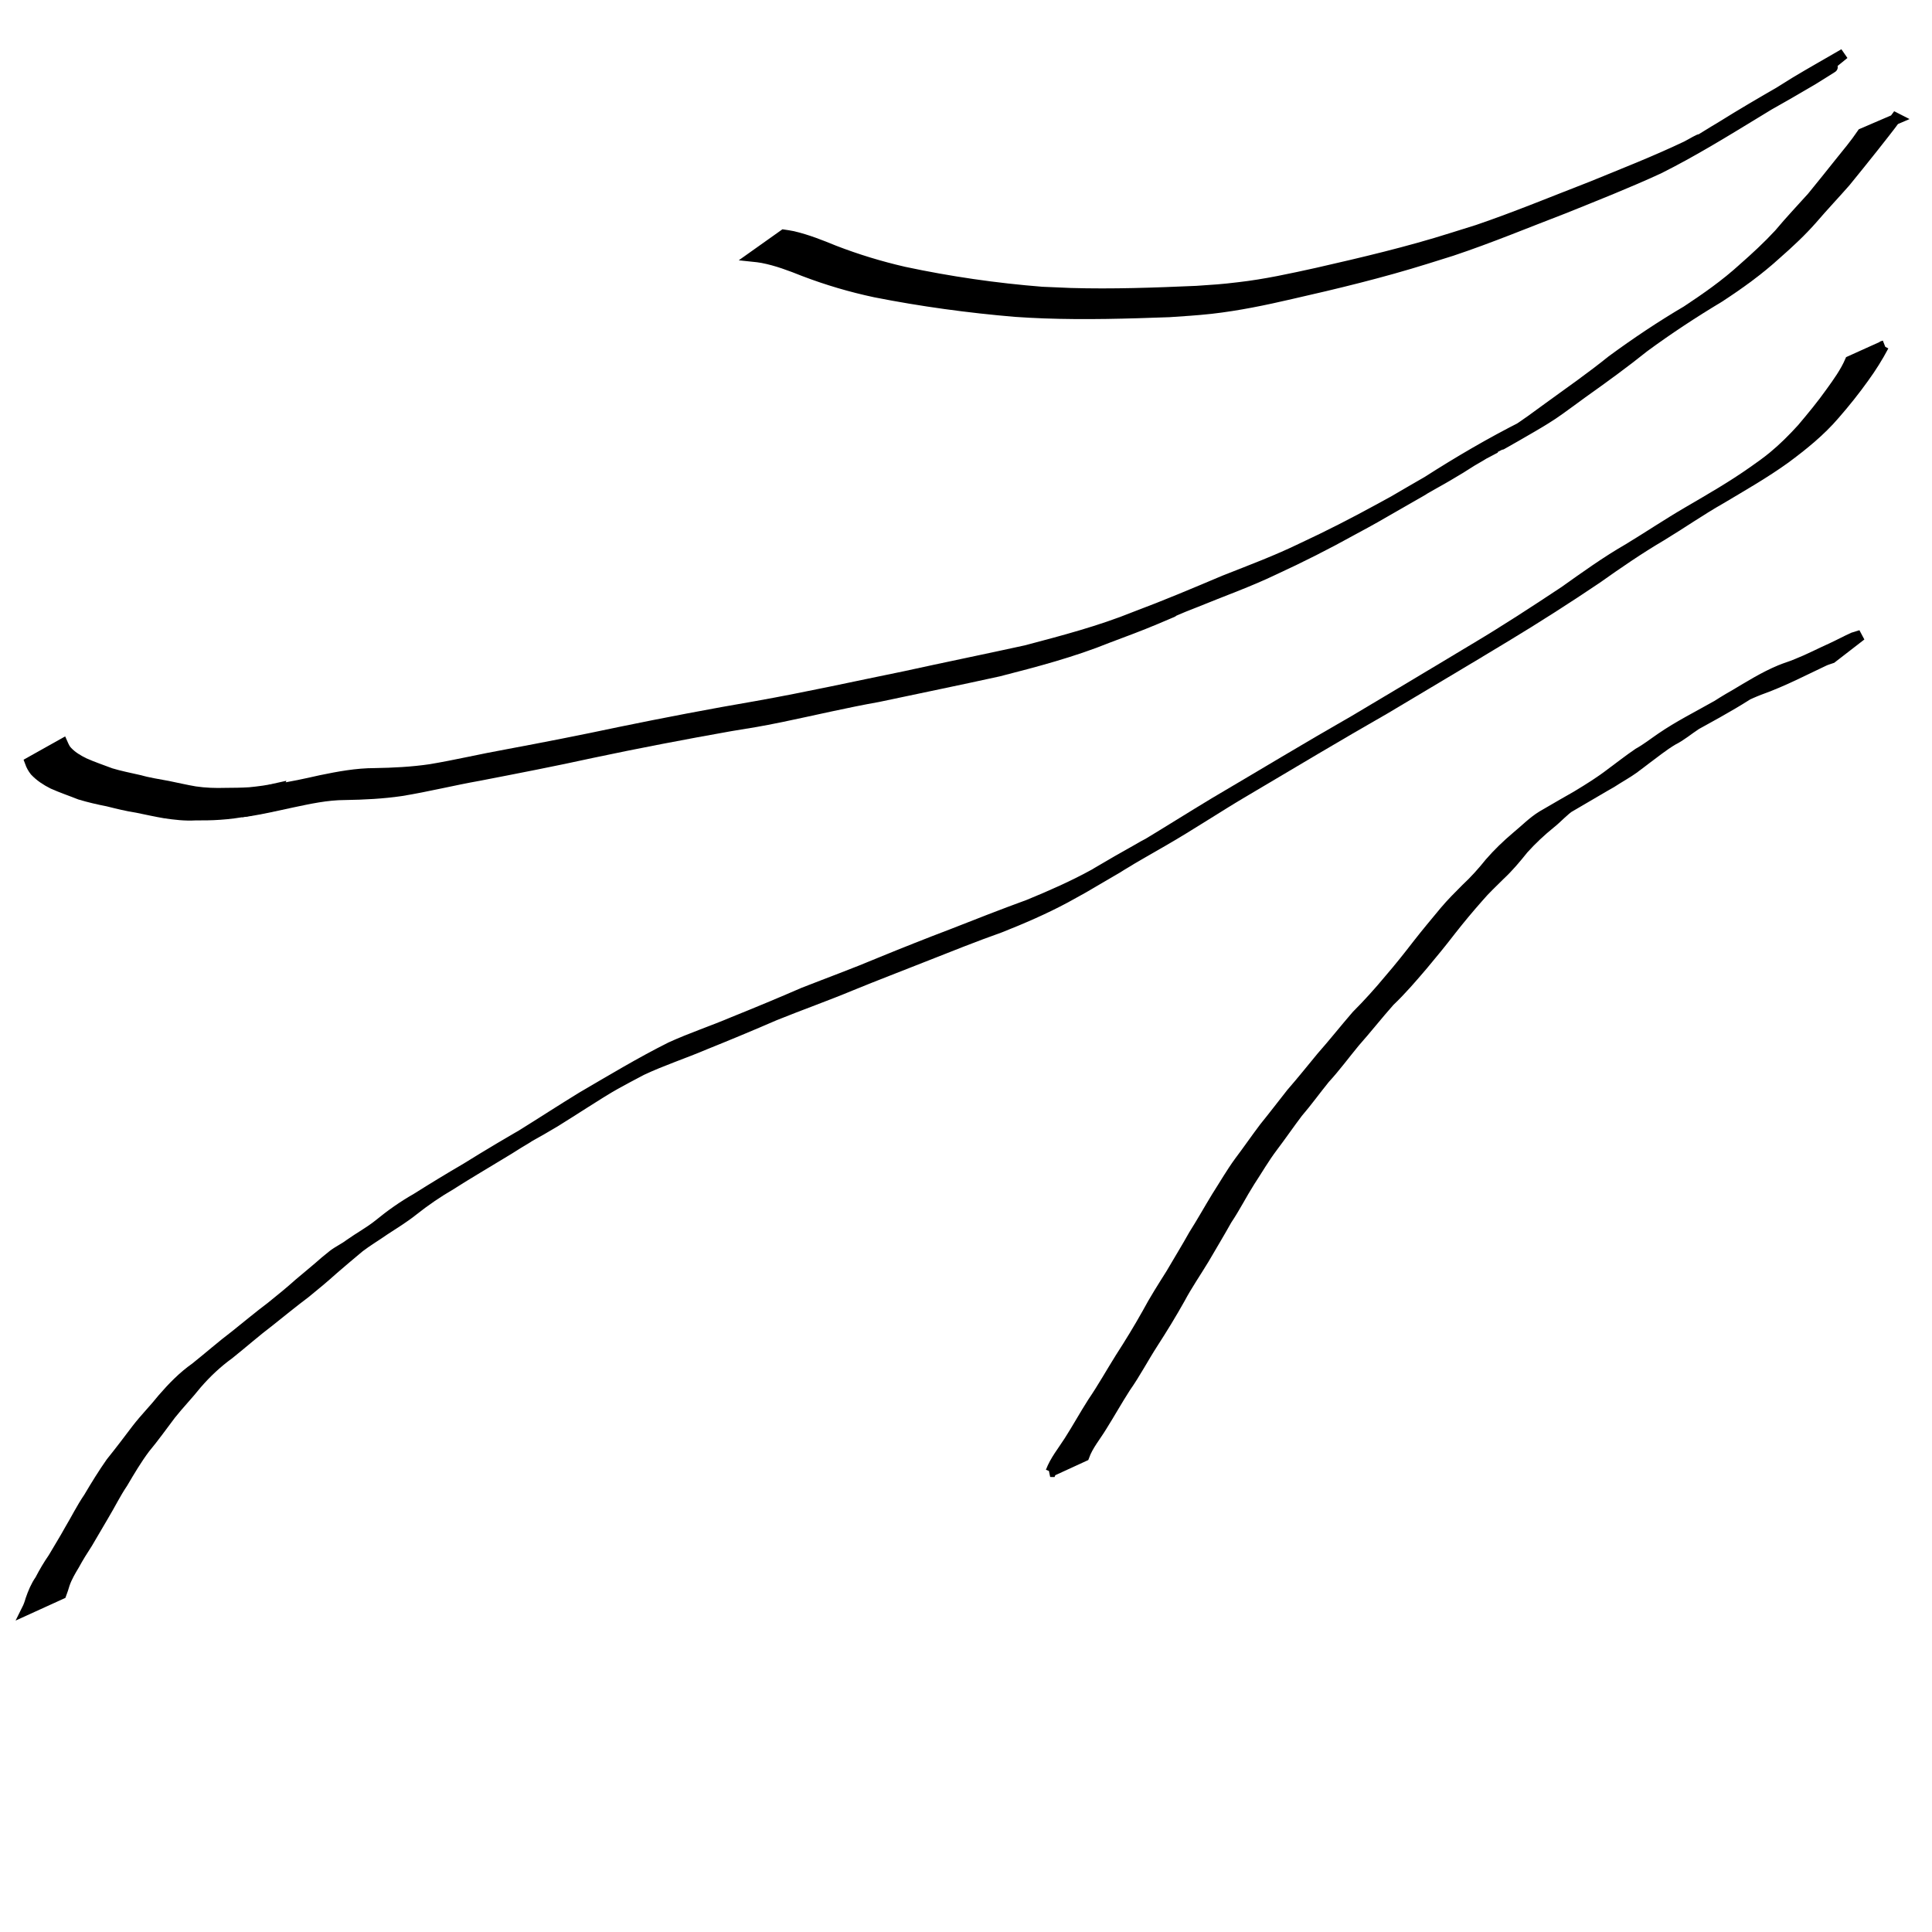 <?xml version="1.0" encoding="UTF-8" standalone="no"?>
<!-- Created with Inkscape (http://www.inkscape.org/) -->

<svg
   xmlns:dc="http://purl.org/dc/elements/1.1/"
   xmlns:cc="http://creativecommons.org/ns#"
   xmlns:rdf="http://www.w3.org/1999/02/22-rdf-syntax-ns#"
   xmlns:svg="http://www.w3.org/2000/svg"
   xmlns="http://www.w3.org/2000/svg"
   xmlns:sodipodi="http://sodipodi.sourceforge.net/DTD/sodipodi-0.dtd"
   xmlns:inkscape="http://www.inkscape.org/namespaces/inkscape"
   width="24"
   height="24"
   viewBox="0 0 6.35 6.35"
   version="1.1"
   id="svg8"
   sodipodi:docname="front-end-ornament5.svg"
   inkscape:version="0.92.4 (5da689c313, 2019-01-14)">
  <defs
     id="defs2" />
  <sodipodi:namedview
     id="base"
     pagecolor="#ffffff"
     bordercolor="#666666"
     borderopacity="1.0"
     inkscape:pageopacity="0.0"
     inkscape:pageshadow="2"
     inkscape:zoom="32"
     inkscape:cx="4.3584749"
     inkscape:cy="14.317255"
     inkscape:document-units="mm"
     inkscape:current-layer="layer1"
     showgrid="false"
     units="px"
     inkscape:window-width="1920"
     inkscape:window-height="1001"
     inkscape:window-x="-9"
     inkscape:window-y="-9"
     inkscape:window-maximized="1" />
  <g
     inkscape:label="Layer 1"
     inkscape:groupmode="layer"
     id="layer1"
     transform="translate(0,-290.65)">
    <path
       style="opacity:1;fill:#000000;fill-opacity:1;stroke:#000000;stroke-width:0.035;stroke-linejoin:miter;stroke-miterlimit:4;stroke-dasharray:none"
       id="path815"
       d="m 5.965,290.905 c 0.007,-0.003 -0.046,0.026 -0.034,0.019 0.116,-0.068 0.104,-0.06 0.062,-0.034 -0.008,0.005 -0.016,0.01 -0.024,0.015 -0.008,0.005 -0.016,0.01 -0.025,0.015 -0.058,0.034 -0.068,0.04 -0.155,0.089 -0.009,0.005 -0.037,0.021 -0.028,0.015 0.158,-0.092 0.041,-0.022 0.01,-0.003 -0.105,0.064 -0.209,0.128 -0.319,0.183 -0.102,0.047 -0.206,0.088 -0.31,0.13 -0.123,0.047 -0.245,0.098 -0.371,0.14 -0.028,0.009 -0.055,0.017 -0.083,0.026 -0.147,0.046 -0.296,0.082 -0.446,0.116 -0.086,0.02 -0.173,0.038 -0.261,0.048 -0.056,0.006 -0.082,0.007 -0.138,0.011 -0.137,0.005 -0.275,0.009 -0.412,0.004 -0.031,-10e-4 -0.063,-0.003 -0.094,-0.005 -0.154,-0.013 -0.308,-0.034 -0.46,-0.064 -0.08,-0.017 -0.158,-0.04 -0.234,-0.069 -0.045,-0.018 -0.09,-0.035 -0.137,-0.044 -0.02,-0.003 -0.011,-0.002 -0.03,-0.004 0,0 0.1,-0.071 0.1,-0.071 v 0 c 0.019,0.003 0.009,10e-4 0.03,0.005 0.047,0.011 0.092,0.029 0.136,0.047 0.075,0.029 0.151,0.052 0.229,0.07 0.15,0.032 0.302,0.054 0.454,0.066 0.031,0.001 0.063,0.003 0.094,0.004 0.138,0.004 0.276,-10e-4 0.414,-0.007 0.058,-0.004 0.081,-0.005 0.138,-0.012 0.088,-0.01 0.174,-0.029 0.26,-0.048 0.149,-0.034 0.298,-0.069 0.443,-0.115 0.028,-0.009 0.055,-0.017 0.083,-0.026 0.126,-0.043 0.249,-0.094 0.373,-0.142 0.105,-0.043 0.21,-0.084 0.313,-0.133 0.014,-0.007 0.052,-0.03 0.041,-0.02 -0.019,0.015 -0.042,0.025 -0.062,0.037 -0.012,0.007 0.024,-0.014 0.036,-0.021 0.034,-0.02 0.068,-0.042 0.102,-0.062 0.064,-0.04 0.129,-0.078 0.195,-0.116 0.009,-0.005 0.037,-0.021 0.028,-0.015 -0.025,0.015 -0.051,0.03 -0.076,0.044 -0.008,0.005 0.017,-0.01 0.025,-0.015 0.023,-0.014 0.046,-0.029 0.069,-0.043 0.053,-0.032 0.107,-0.062 0.16,-0.093 0,0 -0.096,0.078 -0.096,0.078 z"
       inkscape:connector-curvature="0" />
    <path
       style="opacity:1;fill:#000000;fill-opacity:1;stroke:#000000;stroke-width:0.035;stroke-linejoin:miter;stroke-miterlimit:4;stroke-dasharray:none"
       id="path817"
       d="m 6.231,291.038 c -0.024,0.033 -0.05,0.065 -0.075,0.097 -0.03,0.038 -0.061,0.076 -0.091,0.113 -0.036,0.041 -0.073,0.08 -0.109,0.122 -0.036,0.041 -0.077,0.079 -0.118,0.115 -0.058,0.053 -0.122,0.099 -0.188,0.142 -0.085,0.051 -0.167,0.105 -0.246,0.163 -0.066,0.053 -0.135,0.103 -0.204,0.152 -0.01,0.007 -0.02,0.015 -0.03,0.022 -0.029,0.021 -0.058,0.043 -0.089,0.062 -0.041,0.026 -0.165,0.096 -0.166,0.096 -0.011,0.006 -0.023,0.012 -0.034,0.018 -0.012,0.006 -0.024,0.012 -0.036,0.018 -0.012,0.007 -0.048,0.027 -0.036,0.021 0.022,-0.012 0.043,-0.025 0.065,-0.036 0.013,-0.006 -0.024,0.015 -0.036,0.022 -0.013,0.008 -0.025,0.016 -0.038,0.024 -0.092,0.055 -0.008,0.005 -0.182,0.105 -0.019,0.011 0.038,-0.023 0.058,-0.033 0.015,-0.008 -0.029,0.017 -0.043,0.025 -0.138,0.079 -0.103,0.06 -0.19,0.107 -0.083,0.046 -0.168,0.089 -0.255,0.129 -0.083,0.04 -0.171,0.071 -0.256,0.106 -0.014,0.006 -0.029,0.011 -0.043,0.017 -0.136,0.057 0.05,-0.019 -0.091,0.04 -0.052,0.022 -0.104,0.041 -0.157,0.061 -0.116,0.047 -0.238,0.079 -0.359,0.11 -0.132,0.029 -0.264,0.056 -0.396,0.084 -0.107,0.019 -0.212,0.044 -0.318,0.066 -0.074,0.015 -0.094,0.018 -0.168,0.03 -0.152,0.027 -0.304,0.056 -0.455,0.088 -0.123,0.027 -0.247,0.051 -0.371,0.075 -0.085,0.015 -0.169,0.036 -0.255,0.05 -0.061,0.009 -0.123,0.012 -0.185,0.013 -0.06,1.3e-4 -0.118,0.013 -0.175,0.025 -0.05,0.011 -0.099,0.022 -0.15,0.03 -0.005,6.7e-4 -0.011,0.001 -0.016,0.002 0,0 0.098,-0.073 0.098,-0.073 v 0 c 0.005,-6.4e-4 0.01,-0.001 0.016,-0.002 0.05,-0.007 0.099,-0.018 0.148,-0.029 0.058,-0.012 0.117,-0.023 0.177,-0.023 0.061,-10e-4 0.122,-0.004 0.183,-0.013 0.084,-0.014 0.168,-0.034 0.252,-0.049 0.123,-0.023 0.246,-0.047 0.368,-0.073 0.151,-0.031 0.302,-0.06 0.454,-0.086 0.163,-0.029 0.325,-0.065 0.487,-0.098 0.132,-0.029 0.265,-0.056 0.397,-0.085 0.121,-0.032 0.243,-0.064 0.359,-0.111 0.099,-0.037 0.196,-0.078 0.293,-0.119 0.086,-0.034 0.172,-0.066 0.256,-0.107 0.086,-0.04 0.17,-0.083 0.254,-0.129 0.075,-0.041 0.045,-0.025 -0.011,0.008 -0.014,0.009 0.029,-0.017 0.043,-0.025 0.047,-0.028 0.095,-0.055 0.143,-0.083 0.002,-10e-4 -0.128,0.075 -0.019,0.011 0.103,-0.066 0.209,-0.128 0.318,-0.183 -0.023,0.013 -0.046,0.027 -0.069,0.041 -0.011,0.006 0.021,-0.012 0.032,-0.019 0.042,-0.026 0.08,-0.055 0.12,-0.084 0.069,-0.05 0.139,-0.099 0.206,-0.153 0.079,-0.058 0.161,-0.113 0.246,-0.163 0.065,-0.043 0.128,-0.087 0.186,-0.14 0.041,-0.036 0.081,-0.073 0.118,-0.113 0.035,-0.042 0.072,-0.081 0.108,-0.121 0.03,-0.037 0.061,-0.075 0.091,-0.113 0.025,-0.031 0.051,-0.062 0.074,-0.096 0,0 0.114,-0.049 0.114,-0.049 z"
       inkscape:connector-curvature="0" />
    <path
       style="opacity:1;fill:#000000;fill-opacity:1;stroke:#000000;stroke-width:0.035;stroke-linejoin:miter;stroke-miterlimit:4;stroke-dasharray:none"
       id="path819"
       d="m 6.191,291.787 c -0.019,0.036 -0.041,0.071 -0.065,0.104 -0.03,0.042 -0.062,0.082 -0.096,0.121 -0.047,0.055 -0.104,0.101 -0.162,0.144 -0.068,0.049 -0.14,0.09 -0.212,0.133 -0.067,0.038 -0.13,0.082 -0.196,0.122 -0.073,0.043 -0.143,0.091 -0.212,0.14 -0.098,0.066 -0.198,0.13 -0.299,0.191 -0.132,0.08 -0.264,0.158 -0.396,0.237 -0.154,0.088 -0.306,0.179 -0.458,0.269 -0.092,0.054 -0.18,0.113 -0.272,0.166 -0.047,0.027 -0.094,0.054 -0.14,0.081 -0.012,0.007 -0.049,0.028 -0.037,0.021 0.023,-0.013 0.046,-0.027 0.069,-0.04 0.01,-0.005 -0.019,0.012 -0.029,0.018 -0.009,0.006 -0.019,0.012 -0.028,0.017 -0.119,0.07 -0.09,0.053 -0.157,0.09 -0.069,0.037 -0.141,0.068 -0.214,0.097 -0.085,0.03 -0.169,0.064 -0.253,0.097 -0.078,0.031 -0.157,0.061 -0.235,0.093 -0.084,0.035 -0.169,0.065 -0.253,0.099 -0.076,0.033 -0.153,0.065 -0.23,0.096 -0.068,0.029 -0.139,0.052 -0.207,0.084 -0.031,0.016 -0.062,0.033 -0.093,0.05 -0.01,0.006 -0.042,0.024 -0.031,0.018 0.023,-0.013 0.047,-0.027 0.07,-0.041 0.011,-0.006 -0.022,0.013 -0.033,0.019 -0.067,0.04 -0.132,0.083 -0.198,0.124 -0.081,0.048 0.014,-0.008 -0.162,0.093 -0.024,0.014 0.048,-0.028 0.072,-0.041 0.011,-0.006 -0.021,0.013 -0.031,0.019 -0.027,0.017 -0.033,0.021 -0.06,0.037 -0.054,0.033 -0.109,0.065 -0.162,0.099 -0.043,0.025 -0.084,0.053 -0.123,0.084 -0.03,0.024 -0.063,0.044 -0.095,0.065 -0.027,0.019 -0.056,0.036 -0.082,0.056 -0.029,0.024 -0.057,0.048 -0.085,0.072 -0.03,0.027 -0.061,0.053 -0.092,0.078 -0.04,0.03 -0.079,0.062 -0.118,0.093 -0.045,0.034 -0.088,0.072 -0.133,0.108 -0.04,0.029 -0.075,0.062 -0.107,0.099 -0.027,0.034 -0.058,0.066 -0.085,0.1 -0.028,0.037 -0.055,0.075 -0.085,0.111 -0.027,0.036 -0.05,0.075 -0.073,0.114 -0.023,0.034 -0.041,0.071 -0.062,0.106 -0.018,0.031 -0.036,0.061 -0.054,0.092 -0.015,0.023 -0.03,0.047 -0.043,0.071 -0.012,0.02 -0.024,0.04 -0.032,0.063 -0.003,0.011 -0.007,0.022 -0.011,0.033 0,0 -0.112,0.051 -0.112,0.051 v 0 c 0.005,-0.01 0.009,-0.021 0.012,-0.032 0.008,-0.023 0.017,-0.045 0.031,-0.065 0.013,-0.025 0.027,-0.049 0.043,-0.072 0.018,-0.031 0.037,-0.061 0.054,-0.092 0.021,-0.035 0.039,-0.072 0.063,-0.107 0.023,-0.039 0.047,-0.078 0.073,-0.115 0.029,-0.036 0.057,-0.073 0.085,-0.11 0.027,-0.035 0.058,-0.066 0.085,-0.1 0.032,-0.037 0.067,-0.073 0.107,-0.101 0.044,-0.035 0.087,-0.073 0.132,-0.107 0.039,-0.031 0.077,-0.063 0.117,-0.093 0.031,-0.025 0.062,-0.05 0.092,-0.077 0.028,-0.024 0.057,-0.047 0.085,-0.072 0.009,-0.007 0.018,-0.015 0.027,-0.022 0.017,-0.013 0.037,-0.022 0.054,-0.035 0.031,-0.022 0.066,-0.041 0.096,-0.065 0.039,-0.032 0.08,-0.061 0.124,-0.086 0.054,-0.034 0.108,-0.067 0.163,-0.099 0.074,-0.046 0.148,-0.09 0.224,-0.133 0.024,-0.014 -0.048,0.028 -0.072,0.042 -0.01,0.006 0.02,-0.012 0.03,-0.018 0.066,-0.041 0.132,-0.084 0.199,-0.125 0.096,-0.056 0.192,-0.114 0.292,-0.164 0.068,-0.031 0.138,-0.054 0.206,-0.083 0.077,-0.031 0.154,-0.063 0.23,-0.096 0.084,-0.033 0.169,-0.064 0.252,-0.099 0.078,-0.032 0.156,-0.063 0.235,-0.093 0.084,-0.033 0.168,-0.066 0.253,-0.097 0.073,-0.03 0.146,-0.062 0.215,-0.1 0.009,-0.005 0.037,-0.021 0.028,-0.015 -0.025,0.015 -0.05,0.029 -0.075,0.044 -0.01,0.005 0.019,-0.011 0.028,-0.017 0.01,-0.006 0.019,-0.012 0.029,-0.018 0.044,-0.026 0.089,-0.052 0.134,-0.077 0.012,-0.007 0.024,-0.014 0.036,-0.02 -0.02,0.012 -0.04,0.024 -0.06,0.035 -0.015,0.009 0.03,-0.018 0.045,-0.026 0.078,-0.047 0.154,-0.095 0.232,-0.142 0.153,-0.09 0.305,-0.182 0.459,-0.27 0.131,-0.078 0.262,-0.156 0.393,-0.235 0.101,-0.06 0.199,-0.124 0.297,-0.189 0.069,-0.049 0.137,-0.098 0.21,-0.14 0.066,-0.04 0.13,-0.083 0.197,-0.122 0.072,-0.042 0.145,-0.084 0.213,-0.132 0.019,-0.013 0.048,-0.034 0.066,-0.049 0.034,-0.028 0.065,-0.059 0.095,-0.092 0.033,-0.039 0.066,-0.079 0.095,-0.12 0.023,-0.032 0.047,-0.065 0.063,-0.102 0,0 0.113,-0.051 0.113,-0.051 z"
       inkscape:connector-curvature="0" />
    <path
       style="opacity:1;fill:#000000;fill-opacity:1;stroke:#000000;stroke-width:0.035;stroke-linejoin:miter;stroke-miterlimit:4;stroke-dasharray:none"
       id="path853"
       d="m 3.454,295.487 c 0.014,-0.037 0.039,-0.067 0.06,-0.1 0.027,-0.042 0.051,-0.086 0.078,-0.128 0.032,-0.047 0.06,-0.097 0.09,-0.145 0.031,-0.048 0.061,-0.097 0.089,-0.147 0.024,-0.045 0.051,-0.087 0.078,-0.13 0.025,-0.043 0.051,-0.085 0.075,-0.128 0.026,-0.041 0.05,-0.084 0.075,-0.125 0.025,-0.039 0.048,-0.079 0.075,-0.116 0.028,-0.037 0.054,-0.075 0.082,-0.112 0.03,-0.037 0.059,-0.075 0.089,-0.113 0.034,-0.039 0.066,-0.079 0.099,-0.119 0.039,-0.044 0.076,-0.091 0.115,-0.136 0.038,-0.038 0.074,-0.078 0.108,-0.119 0.032,-0.037 0.063,-0.076 0.093,-0.115 0.029,-0.037 0.059,-0.073 0.089,-0.109 0.022,-0.026 0.046,-0.05 0.07,-0.074 0.028,-0.026 0.054,-0.055 0.078,-0.085 0.027,-0.031 0.056,-0.059 0.088,-0.086 0.028,-0.023 0.053,-0.049 0.084,-0.068 0.041,-0.024 0.093,-0.054 0.139,-0.08 0.006,-0.004 0.013,-0.007 0.019,-0.011 0.007,-0.004 0.026,-0.015 0.02,-0.011 -0.086,0.049 -0.111,0.064 -0.062,0.035 0.038,-0.023 0.075,-0.046 0.11,-0.073 0.03,-0.022 0.059,-0.045 0.09,-0.066 0.027,-0.015 0.051,-0.034 0.076,-0.051 0.057,-0.039 0.119,-0.07 0.179,-0.104 0.016,-0.008 0.031,-0.017 0.046,-0.025 0.005,-0.003 0.021,-0.012 0.016,-0.009 -0.108,0.063 -0.116,0.068 -0.075,0.043 0.024,-0.016 0.048,-0.031 0.073,-0.045 0.049,-0.029 0.098,-0.06 0.151,-0.082 0.019,-0.008 0.038,-0.013 0.056,-0.021 0.038,-0.015 0.074,-0.034 0.112,-0.051 0.024,-0.011 0.048,-0.024 0.072,-0.035 0.009,-0.003 0.017,-0.005 0.026,-0.008 0,0 -0.097,0.075 -0.097,0.075 v 0 c -0.008,0.003 -0.017,0.005 -0.025,0.009 -0.024,0.011 -0.047,0.023 -0.071,0.034 -0.037,0.018 -0.074,0.035 -0.112,0.05 -0.019,0.007 -0.038,0.014 -0.056,0.022 -0.04,0.017 -0.114,0.06 0.058,-0.037 -0.025,0.015 -0.05,0.029 -0.074,0.045 -0.063,0.04 -0.129,0.075 -0.194,0.111 -0.038,0.02 -0.103,0.058 0.065,-0.039 0.003,-0.002 -0.01,0.006 -0.025,0.015 -0.004,0.002 -0.008,0.005 -0.011,0.008 -0.026,0.017 -0.049,0.037 -0.077,0.051 -0.032,0.019 -0.061,0.043 -0.091,0.065 -0.002,0.001 -0.032,0.025 -0.034,0.026 -0.025,0.018 -0.051,0.032 -0.077,0.049 -0.007,0.004 -0.014,0.008 -0.021,0.012 -0.041,0.024 -0.082,0.048 -0.123,0.072 -0.011,0.007 -0.027,0.015 -0.039,0.022 -0.006,0.003 -0.025,0.014 -0.019,0.011 0.029,-0.017 0.058,-0.033 0.086,-0.05 -0.005,0.003 -0.011,0.005 -0.016,0.009 -0.025,0.016 -0.045,0.04 -0.068,0.058 -0.032,0.026 -0.061,0.053 -0.089,0.084 -0.024,0.03 -0.049,0.06 -0.077,0.086 -0.024,0.024 -0.049,0.047 -0.071,0.073 -0.031,0.035 -0.061,0.071 -0.09,0.108 -0.03,0.039 -0.061,0.077 -0.093,0.115 -0.035,0.041 -0.07,0.082 -0.109,0.119 -0.039,0.044 -0.076,0.091 -0.115,0.135 -0.033,0.04 -0.063,0.081 -0.098,0.119 -0.03,0.037 -0.058,0.076 -0.089,0.112 -0.028,0.037 -0.054,0.075 -0.082,0.112 -0.028,0.037 -0.051,0.077 -0.076,0.115 -0.026,0.041 -0.048,0.085 -0.075,0.125 -0.024,0.043 -0.05,0.086 -0.075,0.129 -0.026,0.043 -0.055,0.085 -0.079,0.13 -0.028,0.05 -0.058,0.099 -0.089,0.147 -0.031,0.048 -0.057,0.098 -0.09,0.145 -0.027,0.042 -0.051,0.085 -0.078,0.128 -0.02,0.033 -0.045,0.062 -0.058,0.098 0,0 -0.111,0.051 -0.111,0.051 z"
       inkscape:connector-curvature="0" />
    <path
       style="opacity:1;fill:#000000;fill-opacity:1;stroke:#000000;stroke-width:0.035;stroke-linejoin:miter;stroke-miterlimit:4;stroke-dasharray:none"
       id="path859"
       d="m 0.814,293.315 c -0.031,0.006 -0.061,0.01 -0.092,0.012 -0.027,0.002 -0.053,0.002 -0.08,0.002 -0.034,0.002 -0.067,-0.002 -0.101,-0.007 -0.03,-0.005 -0.06,-0.012 -0.09,-0.018 -0.033,-0.005 -0.065,-0.013 -0.097,-0.021 -0.031,-0.006 -0.061,-0.013 -0.091,-0.022 -0.03,-0.012 -0.06,-0.022 -0.089,-0.035 -0.022,-0.011 -0.042,-0.024 -0.059,-0.042 -0.007,-0.009 -0.012,-0.018 -0.016,-0.029 l 0.107,-0.06 v 0 c 0.004,0.009 0.008,0.018 0.015,0.025 0.016,0.017 0.035,0.028 0.055,0.038 0.029,0.013 0.059,0.023 0.088,0.034 0.03,0.009 0.06,0.015 0.091,0.022 0.032,0.009 0.065,0.014 0.097,0.02 0.03,0.006 0.059,0.013 0.089,0.018 0.033,0.005 0.067,0.006 0.1,0.005 0.026,-1.9e-4 0.053,-3.1e-4 0.079,-0.002 0.031,-0.003 0.062,-0.007 0.092,-0.014 l -0.025,0.06 z"
       inkscape:connector-curvature="0"
       sodipodi:nodetypes="ccccccccccccccccccccccc" />
  </g>
</svg>
